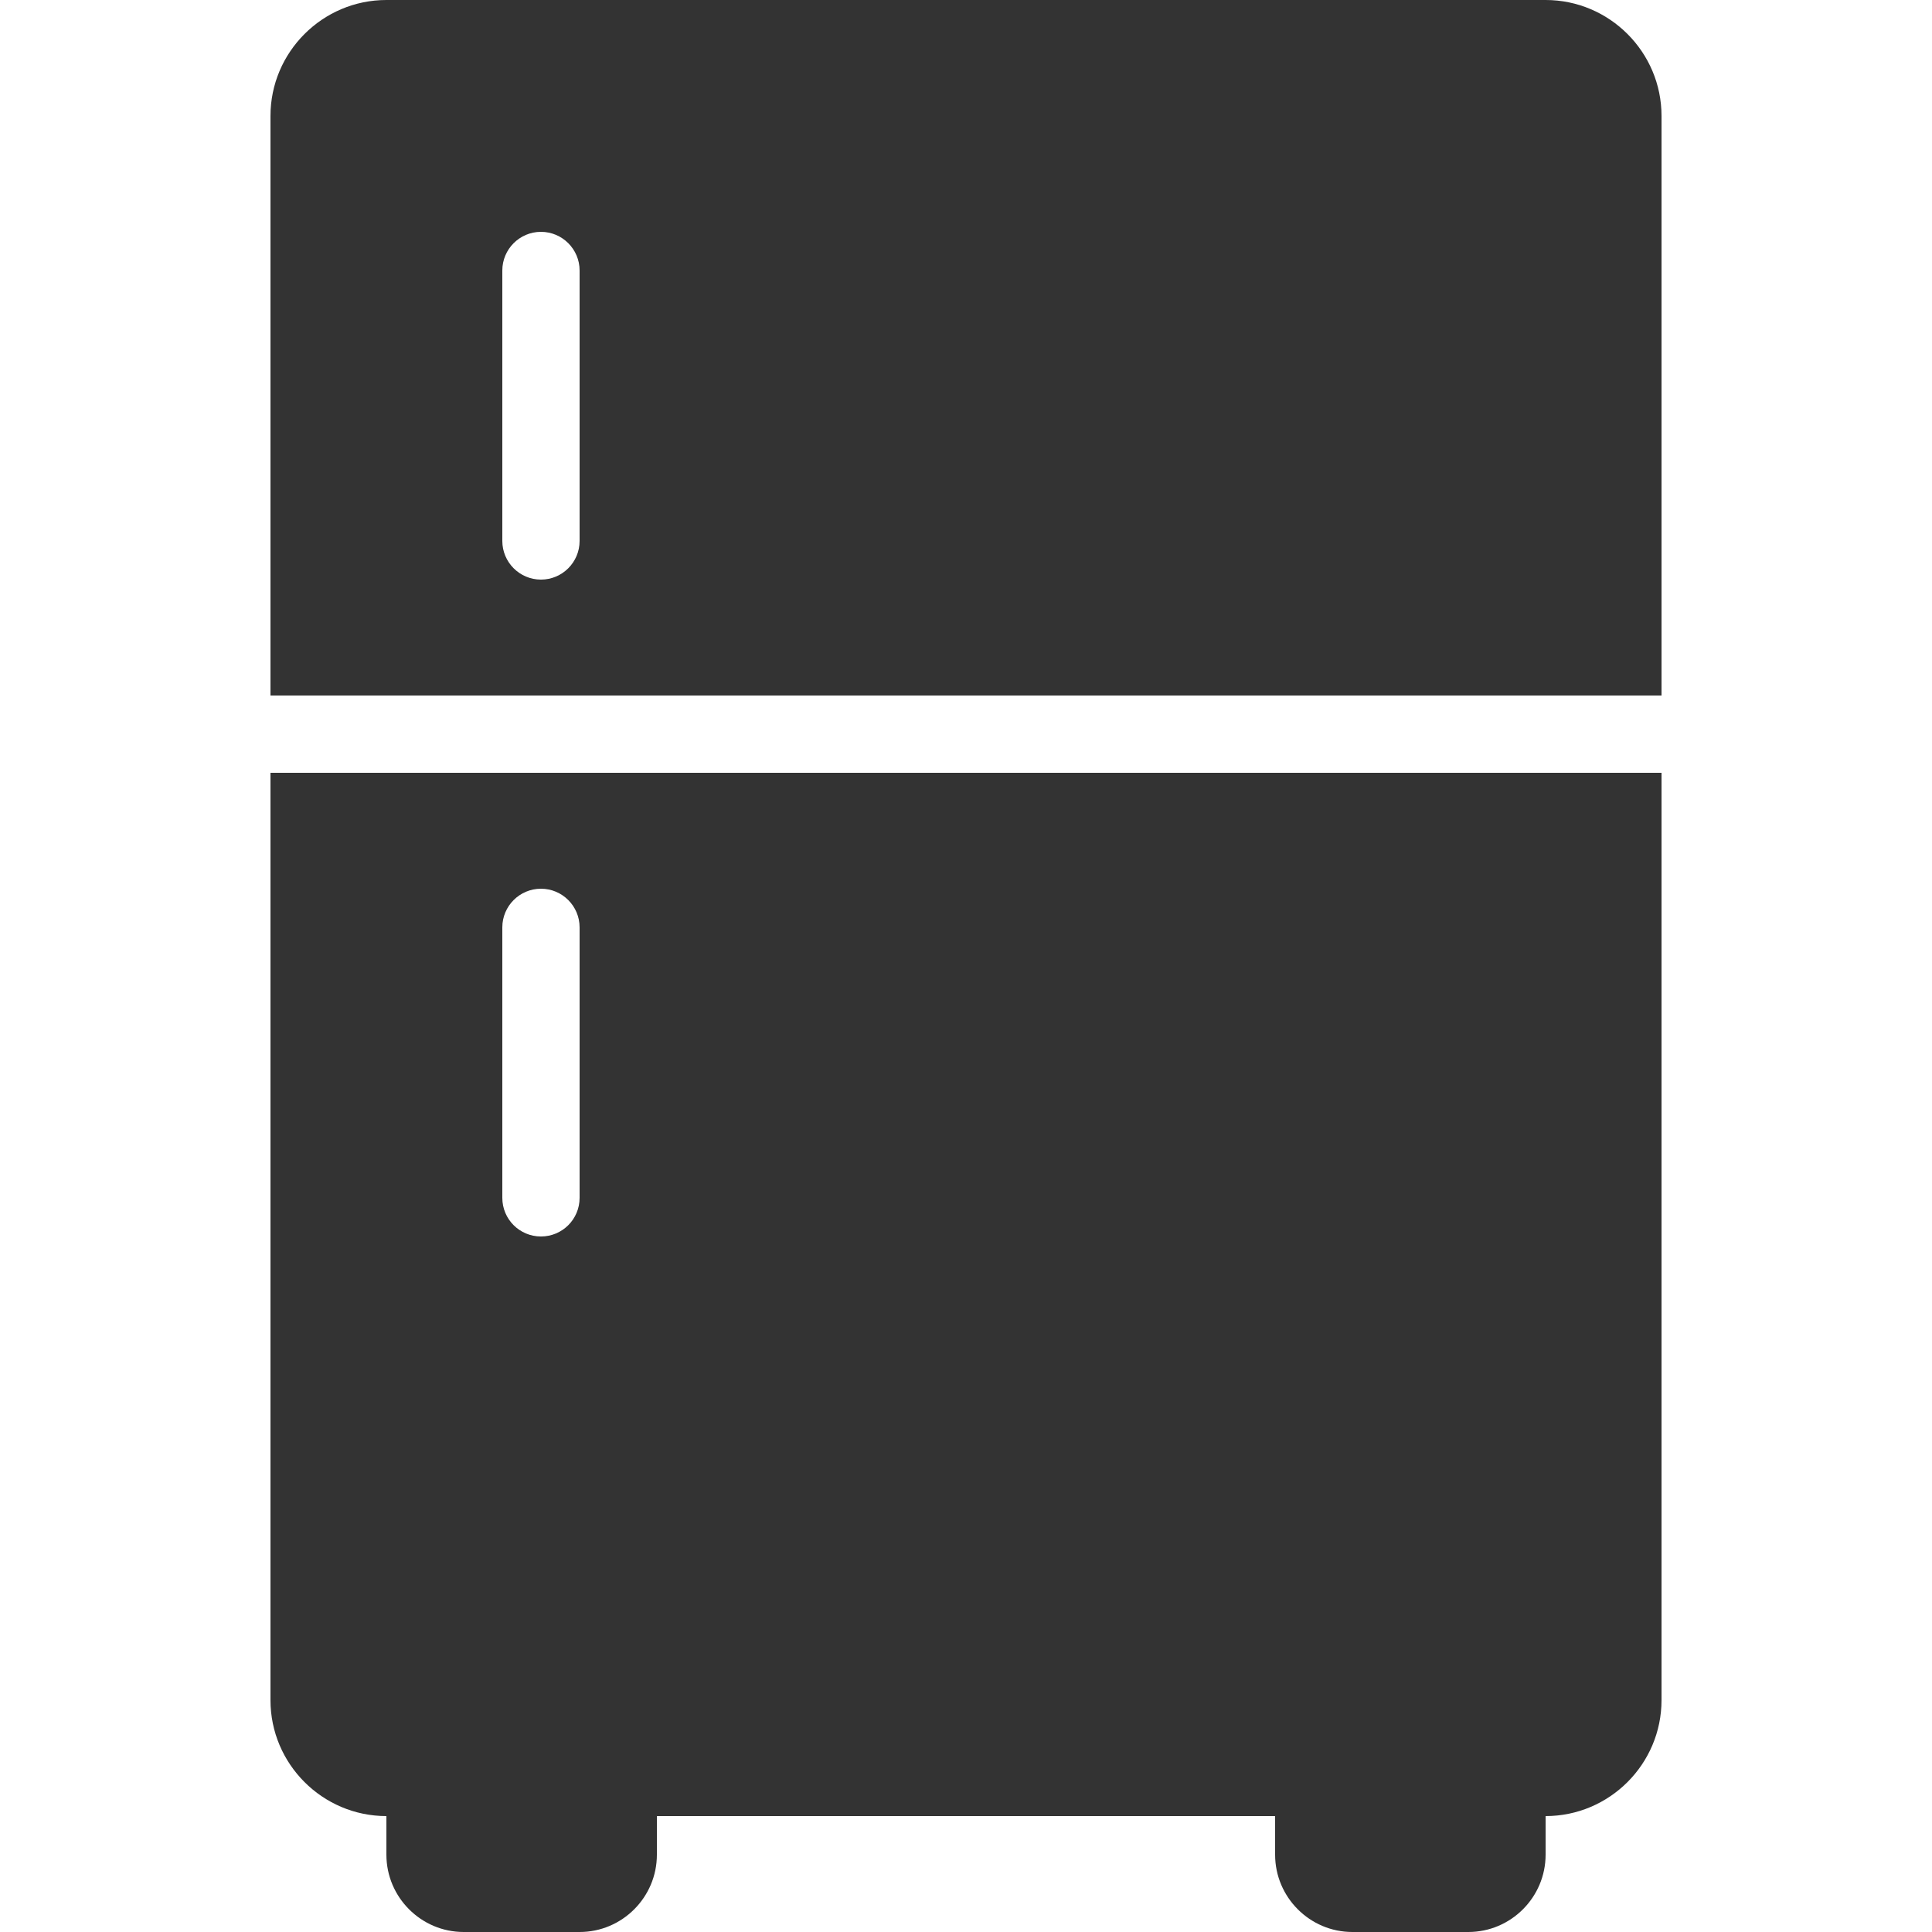 <svg width="40" height="40" viewBox="0 0 40 40" fill="none" xmlns="http://www.w3.org/2000/svg">
<path d="M8 0C6.678 0 5.6 1.078 5.6 2.4V14.4H34.4V2.4C34.4 1.078 33.322 0 32 0H8ZM11.2 4.8C11.641 4.8 12 5.159 12 5.6V11.2C12 11.641 11.641 12 11.2 12C10.759 12 10.4 11.641 10.4 11.2V5.6C10.4 5.159 10.759 4.8 11.2 4.8ZM5.6 16V35.2C5.6 36.522 6.678 37.6 8 37.6V38.4C8 39.281 8.719 40 9.6 40H12C12.881 40 13.6 39.281 13.6 38.4V37.6H26.4V38.4C26.4 39.281 27.119 40 28 40H30.4C31.281 40 32 39.281 32 38.4V37.6C33.322 37.6 34.4 36.522 34.4 35.2V16H5.6ZM11.2 18.4C11.641 18.4 12 18.759 12 19.2V24.8C12 25.244 11.641 25.6 11.2 25.6C10.759 25.6 10.4 25.244 10.4 24.8V19.2C10.4 18.759 10.759 18.4 11.2 18.4Z" fill="#333333"/>
</svg>
